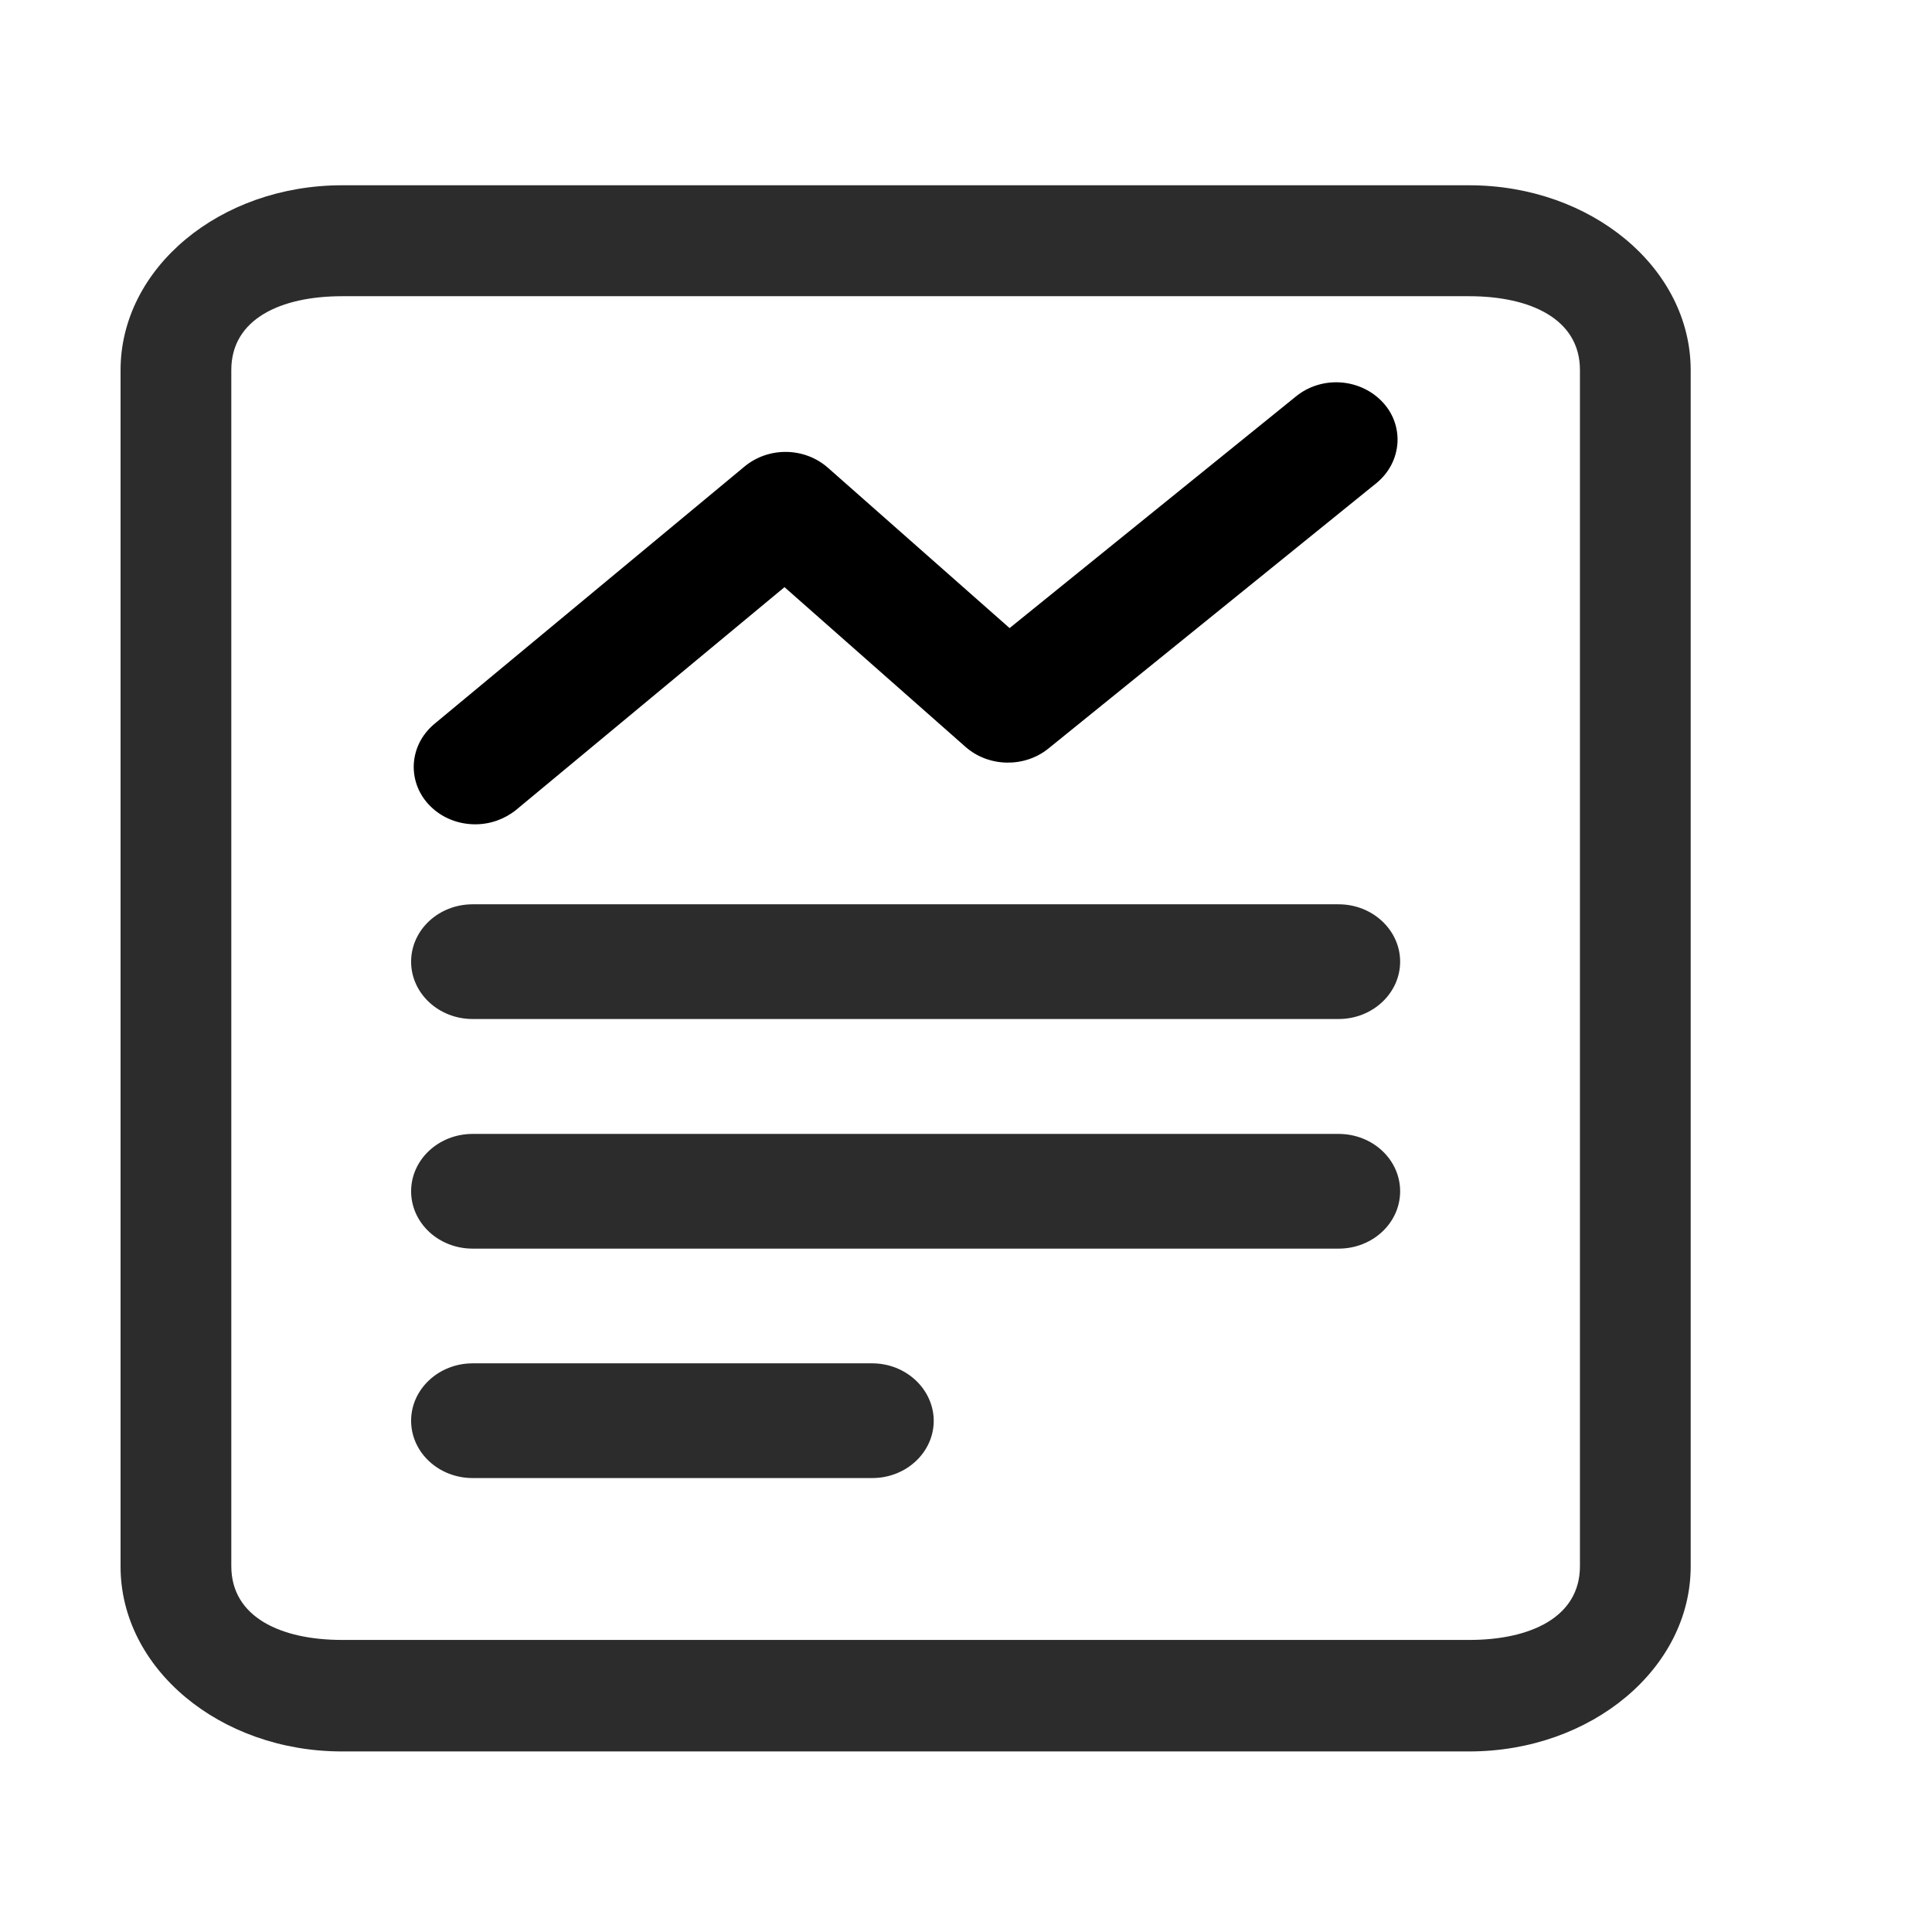 <?xml version="1.0" standalone="no"?><!DOCTYPE svg PUBLIC "-//W3C//DTD SVG 1.1//EN" "http://www.w3.org/Graphics/SVG/1.1/DTD/svg11.dtd"><svg t="1572447056919" class="icon" viewBox="0 0 1024 1024" version="1.1" xmlns="http://www.w3.org/2000/svg" p-id="2970" width="32" height="32" xmlns:xlink="http://www.w3.org/1999/xlink"><defs><style type="text/css"></style></defs><path d="M462.3 722.6H250.5c-18 0-32.6 13.7-32.6 30.4 0 16.8 14.6 30.4 32.6 30.4h211.8c18 0 32.6-13.6 32.6-30.4-0.1-16.7-14.7-30.4-32.6-30.4zM709.5 601h-459c-18 0-32.6 13.6-32.6 30.4 0 16.8 14.6 30.4 32.6 30.4h459c18 0 32.6-13.6 32.6-30.4 0-16.8-14.6-30.4-32.6-30.4zM709.5 479.3h-459c-18 0-32.6 13.6-32.6 30.4 0 16.8 14.6 30.4 32.6 30.4h459c18 0 32.6-13.7 32.6-30.4s-14.6-30.4-32.6-30.4z" fill="#2c2c2c" p-id="2971"></path><path d="M778.7 98.2H181.3c-64.8 0-117.4 43.9-117.4 98v634.1c0 54 52.6 98 117.4 98h597.4c64.8 0 117.4-44 117.4-98.1v-634c0-54.1-52.6-98-117.4-98z m58.7 731.9c0 27.1-26.3 39.1-58.7 39.1H181.3c-32.3 0-58.7-12-58.7-39.1v-634c0-27.1 26.3-39.1 58.7-39.1h597.4c32.3 0 58.7 12 58.7 39.1v634z" fill="#2c2c2c" p-id="2972"></path><path d="M251.9 436.9c7.9 0 15.5-2.7 21.6-7.6l142.3-118.1 96.1 84.8c12.2 10.6 31 11 43.7 0.8l174-140.8c6.7-5.5 10.6-13.2 11.1-21.5 0.4-8.2-2.6-16.1-8.6-22.1-12.1-12.1-31.9-13.1-45.2-2.3L535.1 332.9l-96.3-85c-12.4-10.9-31.3-11.2-44.1-0.7L230.1 383.8c-6.6 5.6-10.4 13.2-10.8 21.5-0.3 8.2 2.8 16.1 8.8 22 6.2 6.2 14.8 9.6 23.8 9.6z"  p-id="2973"></path></svg>